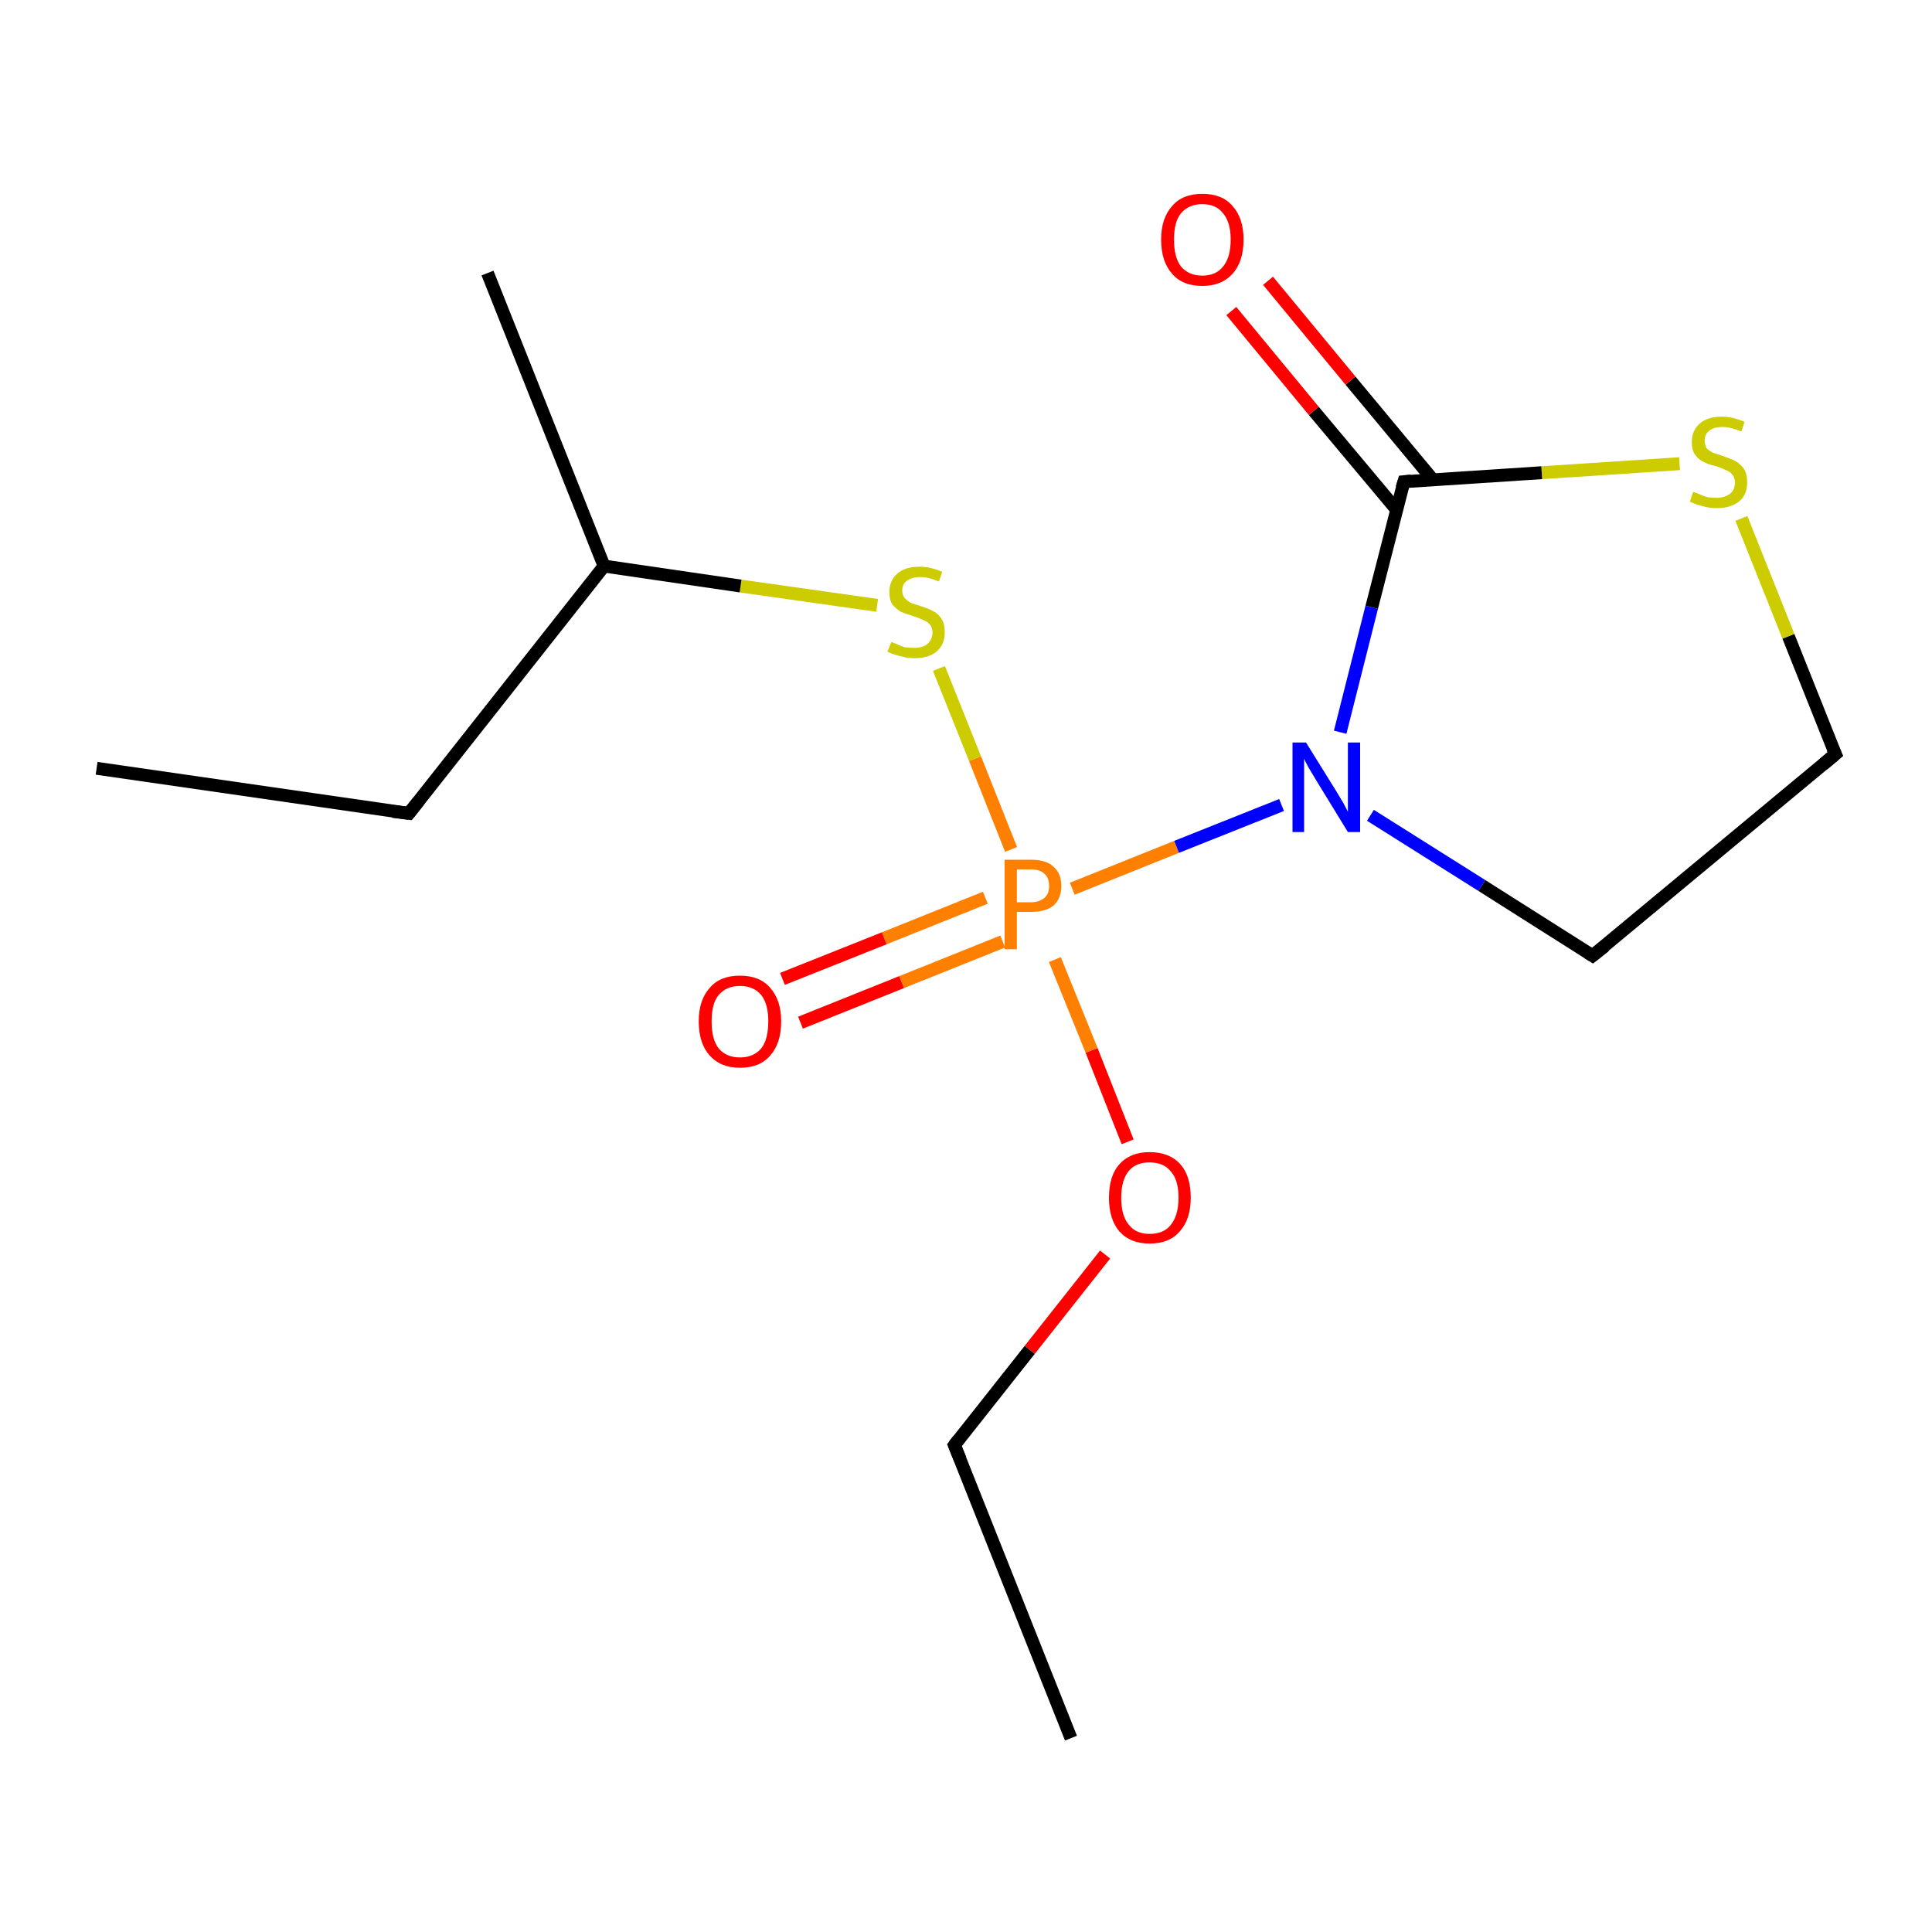 <?xml version='1.0' encoding='iso-8859-1'?>
<svg version='1.1' baseProfile='full'
              xmlns='http://www.w3.org/2000/svg'
                      xmlns:rdkit='http://www.rdkit.org/xml'
                      xmlns:xlink='http://www.w3.org/1999/xlink'
                  xml:space='preserve'
width='300px' height='300px' viewBox='0 0 300 300'>
<!-- END OF HEADER -->
<rect style='opacity:1.0;fill:#FFFFFF;stroke:none' width='300.0' height='300.0' x='0.0' y='0.0'> </rect>
<path class='bond-0 atom-0 atom-1' d='M 166.3,269.9 L 148.2,224.4' style='fill:none;fill-rule:evenodd;stroke:#000000;stroke-width:2.0px;stroke-linecap:butt;stroke-linejoin:miter;stroke-opacity:1' />
<path class='bond-1 atom-1 atom-2' d='M 148.2,224.4 L 159.9,209.6' style='fill:none;fill-rule:evenodd;stroke:#000000;stroke-width:2.0px;stroke-linecap:butt;stroke-linejoin:miter;stroke-opacity:1' />
<path class='bond-1 atom-1 atom-2' d='M 159.9,209.6 L 171.6,194.8' style='fill:none;fill-rule:evenodd;stroke:#FF0000;stroke-width:2.0px;stroke-linecap:butt;stroke-linejoin:miter;stroke-opacity:1' />
<path class='bond-2 atom-2 atom-3' d='M 175.1,177.3 L 169.5,163.1' style='fill:none;fill-rule:evenodd;stroke:#FF0000;stroke-width:2.0px;stroke-linecap:butt;stroke-linejoin:miter;stroke-opacity:1' />
<path class='bond-2 atom-2 atom-3' d='M 169.5,163.1 L 163.8,149.0' style='fill:none;fill-rule:evenodd;stroke:#FF7F00;stroke-width:2.0px;stroke-linecap:butt;stroke-linejoin:miter;stroke-opacity:1' />
<path class='bond-3 atom-3 atom-4' d='M 153.0,139.4 L 137.3,145.7' style='fill:none;fill-rule:evenodd;stroke:#FF7F00;stroke-width:2.0px;stroke-linecap:butt;stroke-linejoin:miter;stroke-opacity:1' />
<path class='bond-3 atom-3 atom-4' d='M 137.3,145.7 L 121.5,152.0' style='fill:none;fill-rule:evenodd;stroke:#FF0000;stroke-width:2.0px;stroke-linecap:butt;stroke-linejoin:miter;stroke-opacity:1' />
<path class='bond-3 atom-3 atom-4' d='M 155.7,146.2 L 140.0,152.5' style='fill:none;fill-rule:evenodd;stroke:#FF7F00;stroke-width:2.0px;stroke-linecap:butt;stroke-linejoin:miter;stroke-opacity:1' />
<path class='bond-3 atom-3 atom-4' d='M 140.0,152.5 L 124.3,158.8' style='fill:none;fill-rule:evenodd;stroke:#FF0000;stroke-width:2.0px;stroke-linecap:butt;stroke-linejoin:miter;stroke-opacity:1' />
<path class='bond-4 atom-3 atom-5' d='M 157.0,131.9 L 151.4,117.8' style='fill:none;fill-rule:evenodd;stroke:#FF7F00;stroke-width:2.0px;stroke-linecap:butt;stroke-linejoin:miter;stroke-opacity:1' />
<path class='bond-4 atom-3 atom-5' d='M 151.4,117.8 L 145.8,103.8' style='fill:none;fill-rule:evenodd;stroke:#CCCC00;stroke-width:2.0px;stroke-linecap:butt;stroke-linejoin:miter;stroke-opacity:1' />
<path class='bond-5 atom-5 atom-6' d='M 136.2,94.0 L 115.0,91.0' style='fill:none;fill-rule:evenodd;stroke:#CCCC00;stroke-width:2.0px;stroke-linecap:butt;stroke-linejoin:miter;stroke-opacity:1' />
<path class='bond-5 atom-5 atom-6' d='M 115.0,91.0 L 93.8,87.9' style='fill:none;fill-rule:evenodd;stroke:#000000;stroke-width:2.0px;stroke-linecap:butt;stroke-linejoin:miter;stroke-opacity:1' />
<path class='bond-6 atom-6 atom-7' d='M 93.8,87.9 L 75.7,42.4' style='fill:none;fill-rule:evenodd;stroke:#000000;stroke-width:2.0px;stroke-linecap:butt;stroke-linejoin:miter;stroke-opacity:1' />
<path class='bond-7 atom-6 atom-8' d='M 93.8,87.9 L 63.5,126.3' style='fill:none;fill-rule:evenodd;stroke:#000000;stroke-width:2.0px;stroke-linecap:butt;stroke-linejoin:miter;stroke-opacity:1' />
<path class='bond-8 atom-8 atom-9' d='M 63.5,126.3 L 15.0,119.3' style='fill:none;fill-rule:evenodd;stroke:#000000;stroke-width:2.0px;stroke-linecap:butt;stroke-linejoin:miter;stroke-opacity:1' />
<path class='bond-9 atom-3 atom-10' d='M 166.5,138.0 L 182.7,131.5' style='fill:none;fill-rule:evenodd;stroke:#FF7F00;stroke-width:2.0px;stroke-linecap:butt;stroke-linejoin:miter;stroke-opacity:1' />
<path class='bond-9 atom-3 atom-10' d='M 182.7,131.5 L 199.0,125.0' style='fill:none;fill-rule:evenodd;stroke:#0000FF;stroke-width:2.0px;stroke-linecap:butt;stroke-linejoin:miter;stroke-opacity:1' />
<path class='bond-10 atom-10 atom-11' d='M 212.8,126.6 L 230.1,137.5' style='fill:none;fill-rule:evenodd;stroke:#0000FF;stroke-width:2.0px;stroke-linecap:butt;stroke-linejoin:miter;stroke-opacity:1' />
<path class='bond-10 atom-10 atom-11' d='M 230.1,137.5 L 247.3,148.4' style='fill:none;fill-rule:evenodd;stroke:#000000;stroke-width:2.0px;stroke-linecap:butt;stroke-linejoin:miter;stroke-opacity:1' />
<path class='bond-11 atom-11 atom-12' d='M 247.3,148.4 L 285.0,117.1' style='fill:none;fill-rule:evenodd;stroke:#000000;stroke-width:2.0px;stroke-linecap:butt;stroke-linejoin:miter;stroke-opacity:1' />
<path class='bond-12 atom-12 atom-13' d='M 285.0,117.1 L 277.7,98.8' style='fill:none;fill-rule:evenodd;stroke:#000000;stroke-width:2.0px;stroke-linecap:butt;stroke-linejoin:miter;stroke-opacity:1' />
<path class='bond-12 atom-12 atom-13' d='M 277.7,98.8 L 270.4,80.5' style='fill:none;fill-rule:evenodd;stroke:#CCCC00;stroke-width:2.0px;stroke-linecap:butt;stroke-linejoin:miter;stroke-opacity:1' />
<path class='bond-13 atom-13 atom-14' d='M 260.8,72.0 L 239.4,73.4' style='fill:none;fill-rule:evenodd;stroke:#CCCC00;stroke-width:2.0px;stroke-linecap:butt;stroke-linejoin:miter;stroke-opacity:1' />
<path class='bond-13 atom-13 atom-14' d='M 239.4,73.4 L 218.0,74.8' style='fill:none;fill-rule:evenodd;stroke:#000000;stroke-width:2.0px;stroke-linecap:butt;stroke-linejoin:miter;stroke-opacity:1' />
<path class='bond-14 atom-14 atom-15' d='M 222.5,74.5 L 209.7,59.1' style='fill:none;fill-rule:evenodd;stroke:#000000;stroke-width:2.0px;stroke-linecap:butt;stroke-linejoin:miter;stroke-opacity:1' />
<path class='bond-14 atom-14 atom-15' d='M 209.7,59.1 L 196.9,43.6' style='fill:none;fill-rule:evenodd;stroke:#FF0000;stroke-width:2.0px;stroke-linecap:butt;stroke-linejoin:miter;stroke-opacity:1' />
<path class='bond-14 atom-14 atom-15' d='M 216.9,79.2 L 204.0,63.8' style='fill:none;fill-rule:evenodd;stroke:#000000;stroke-width:2.0px;stroke-linecap:butt;stroke-linejoin:miter;stroke-opacity:1' />
<path class='bond-14 atom-14 atom-15' d='M 204.0,63.8 L 191.2,48.3' style='fill:none;fill-rule:evenodd;stroke:#FF0000;stroke-width:2.0px;stroke-linecap:butt;stroke-linejoin:miter;stroke-opacity:1' />
<path class='bond-15 atom-14 atom-10' d='M 218.0,74.8 L 213.0,94.3' style='fill:none;fill-rule:evenodd;stroke:#000000;stroke-width:2.0px;stroke-linecap:butt;stroke-linejoin:miter;stroke-opacity:1' />
<path class='bond-15 atom-14 atom-10' d='M 213.0,94.3 L 208.1,113.7' style='fill:none;fill-rule:evenodd;stroke:#0000FF;stroke-width:2.0px;stroke-linecap:butt;stroke-linejoin:miter;stroke-opacity:1' />
<path d='M 149.1,226.6 L 148.2,224.4 L 148.8,223.6' style='fill:none;stroke:#000000;stroke-width:2.0px;stroke-linecap:butt;stroke-linejoin:miter;stroke-miterlimit:10;stroke-opacity:1;' />
<path d='M 65.0,124.4 L 63.5,126.3 L 61.0,126.0' style='fill:none;stroke:#000000;stroke-width:2.0px;stroke-linecap:butt;stroke-linejoin:miter;stroke-miterlimit:10;stroke-opacity:1;' />
<path d='M 246.5,147.9 L 247.3,148.4 L 249.2,146.9' style='fill:none;stroke:#000000;stroke-width:2.0px;stroke-linecap:butt;stroke-linejoin:miter;stroke-miterlimit:10;stroke-opacity:1;' />
<path d='M 283.1,118.7 L 285.0,117.1 L 284.6,116.2' style='fill:none;stroke:#000000;stroke-width:2.0px;stroke-linecap:butt;stroke-linejoin:miter;stroke-miterlimit:10;stroke-opacity:1;' />
<path d='M 219.1,74.7 L 218.0,74.8 L 217.7,75.8' style='fill:none;stroke:#000000;stroke-width:2.0px;stroke-linecap:butt;stroke-linejoin:miter;stroke-miterlimit:10;stroke-opacity:1;' />
<path class='atom-2' d='M 172.2 186.0
Q 172.2 182.6, 173.8 180.8
Q 175.5 178.9, 178.5 178.9
Q 181.6 178.9, 183.3 180.8
Q 184.9 182.6, 184.9 186.0
Q 184.9 189.3, 183.2 191.2
Q 181.6 193.1, 178.5 193.1
Q 175.5 193.1, 173.8 191.2
Q 172.2 189.3, 172.2 186.0
M 178.5 191.6
Q 180.7 191.6, 181.8 190.2
Q 183.0 188.7, 183.0 186.0
Q 183.0 183.2, 181.8 181.9
Q 180.7 180.5, 178.5 180.5
Q 176.4 180.5, 175.3 181.8
Q 174.1 183.2, 174.1 186.0
Q 174.1 188.8, 175.3 190.2
Q 176.4 191.6, 178.5 191.6
' fill='#FF0000'/>
<path class='atom-3' d='M 160.1 133.5
Q 162.5 133.5, 163.6 134.6
Q 164.8 135.6, 164.8 137.6
Q 164.8 139.5, 163.6 140.6
Q 162.4 141.6, 160.1 141.6
L 157.9 141.6
L 157.9 147.4
L 156.0 147.4
L 156.0 133.5
L 160.1 133.5
M 160.1 140.1
Q 161.4 140.1, 162.2 139.4
Q 162.9 138.8, 162.9 137.6
Q 162.9 136.3, 162.2 135.7
Q 161.5 135.0, 160.1 135.0
L 157.9 135.0
L 157.9 140.1
L 160.1 140.1
' fill='#FF7F00'/>
<path class='atom-4' d='M 108.5 158.6
Q 108.5 155.3, 110.2 153.4
Q 111.8 151.5, 114.9 151.5
Q 118.0 151.5, 119.6 153.4
Q 121.3 155.3, 121.3 158.6
Q 121.3 162.0, 119.6 163.9
Q 118.0 165.8, 114.9 165.8
Q 111.9 165.8, 110.2 163.9
Q 108.5 162.0, 108.5 158.6
M 114.9 164.2
Q 117.0 164.2, 118.2 162.8
Q 119.3 161.4, 119.3 158.6
Q 119.3 155.9, 118.2 154.5
Q 117.0 153.1, 114.9 153.1
Q 112.8 153.1, 111.6 154.5
Q 110.5 155.8, 110.5 158.6
Q 110.5 161.4, 111.6 162.8
Q 112.8 164.2, 114.9 164.2
' fill='#FF0000'/>
<path class='atom-5' d='M 138.4 99.7
Q 138.5 99.7, 139.2 100.0
Q 139.8 100.3, 140.5 100.5
Q 141.2 100.6, 141.9 100.6
Q 143.3 100.6, 144.0 100.0
Q 144.8 99.3, 144.8 98.2
Q 144.8 97.5, 144.4 97.0
Q 144.0 96.5, 143.4 96.3
Q 142.8 96.0, 141.9 95.7
Q 140.6 95.3, 139.9 95.0
Q 139.2 94.6, 138.6 93.9
Q 138.1 93.2, 138.1 91.9
Q 138.1 90.2, 139.3 89.1
Q 140.5 88.0, 142.8 88.0
Q 144.5 88.0, 146.3 88.8
L 145.8 90.3
Q 144.2 89.6, 142.9 89.6
Q 141.6 89.6, 140.8 90.2
Q 140.1 90.7, 140.1 91.7
Q 140.1 92.4, 140.5 92.9
Q 140.9 93.3, 141.4 93.6
Q 142.0 93.8, 142.9 94.1
Q 144.2 94.5, 144.9 94.9
Q 145.7 95.3, 146.2 96.1
Q 146.7 96.9, 146.7 98.2
Q 146.7 100.1, 145.4 101.2
Q 144.2 102.2, 142.0 102.2
Q 140.8 102.2, 139.9 101.9
Q 138.9 101.7, 137.8 101.2
L 138.4 99.7
' fill='#CCCC00'/>
<path class='atom-10' d='M 202.8 115.3
L 207.4 122.7
Q 207.8 123.4, 208.6 124.7
Q 209.3 126.0, 209.3 126.1
L 209.3 115.3
L 211.2 115.3
L 211.2 129.2
L 209.3 129.2
L 204.4 121.2
Q 203.8 120.2, 203.2 119.2
Q 202.6 118.1, 202.5 117.8
L 202.5 129.2
L 200.7 129.2
L 200.7 115.3
L 202.8 115.3
' fill='#0000FF'/>
<path class='atom-13' d='M 262.9 76.4
Q 263.1 76.4, 263.8 76.7
Q 264.4 77.0, 265.1 77.2
Q 265.8 77.3, 266.5 77.3
Q 267.8 77.3, 268.6 76.7
Q 269.4 76.1, 269.4 74.9
Q 269.4 74.2, 269.0 73.7
Q 268.6 73.2, 268.0 73.0
Q 267.4 72.7, 266.5 72.4
Q 265.2 72.1, 264.5 71.7
Q 263.8 71.4, 263.2 70.6
Q 262.7 69.9, 262.7 68.6
Q 262.7 66.9, 263.9 65.8
Q 265.1 64.7, 267.4 64.7
Q 269.0 64.7, 270.9 65.5
L 270.4 67.0
Q 268.7 66.3, 267.5 66.3
Q 266.1 66.3, 265.4 66.9
Q 264.7 67.4, 264.7 68.4
Q 264.7 69.1, 265.0 69.6
Q 265.4 70.0, 266.0 70.3
Q 266.6 70.5, 267.5 70.8
Q 268.7 71.2, 269.5 71.6
Q 270.2 72.0, 270.8 72.8
Q 271.3 73.6, 271.3 74.9
Q 271.3 76.9, 270.0 77.9
Q 268.7 78.9, 266.6 78.9
Q 265.4 78.9, 264.4 78.6
Q 263.5 78.4, 262.4 77.9
L 262.9 76.4
' fill='#CCCC00'/>
<path class='atom-15' d='M 180.3 37.2
Q 180.3 33.9, 182.0 32.0
Q 183.6 30.1, 186.7 30.1
Q 189.8 30.1, 191.4 32.0
Q 193.1 33.9, 193.1 37.2
Q 193.1 40.6, 191.4 42.5
Q 189.7 44.4, 186.7 44.4
Q 183.6 44.4, 182.0 42.5
Q 180.3 40.6, 180.3 37.2
M 186.7 42.8
Q 188.8 42.8, 189.9 41.4
Q 191.1 40.0, 191.1 37.2
Q 191.1 34.5, 189.9 33.1
Q 188.8 31.7, 186.7 31.7
Q 184.6 31.7, 183.4 33.1
Q 182.3 34.4, 182.3 37.2
Q 182.3 40.0, 183.4 41.4
Q 184.6 42.8, 186.7 42.8
' fill='#FF0000'/>
</svg>

